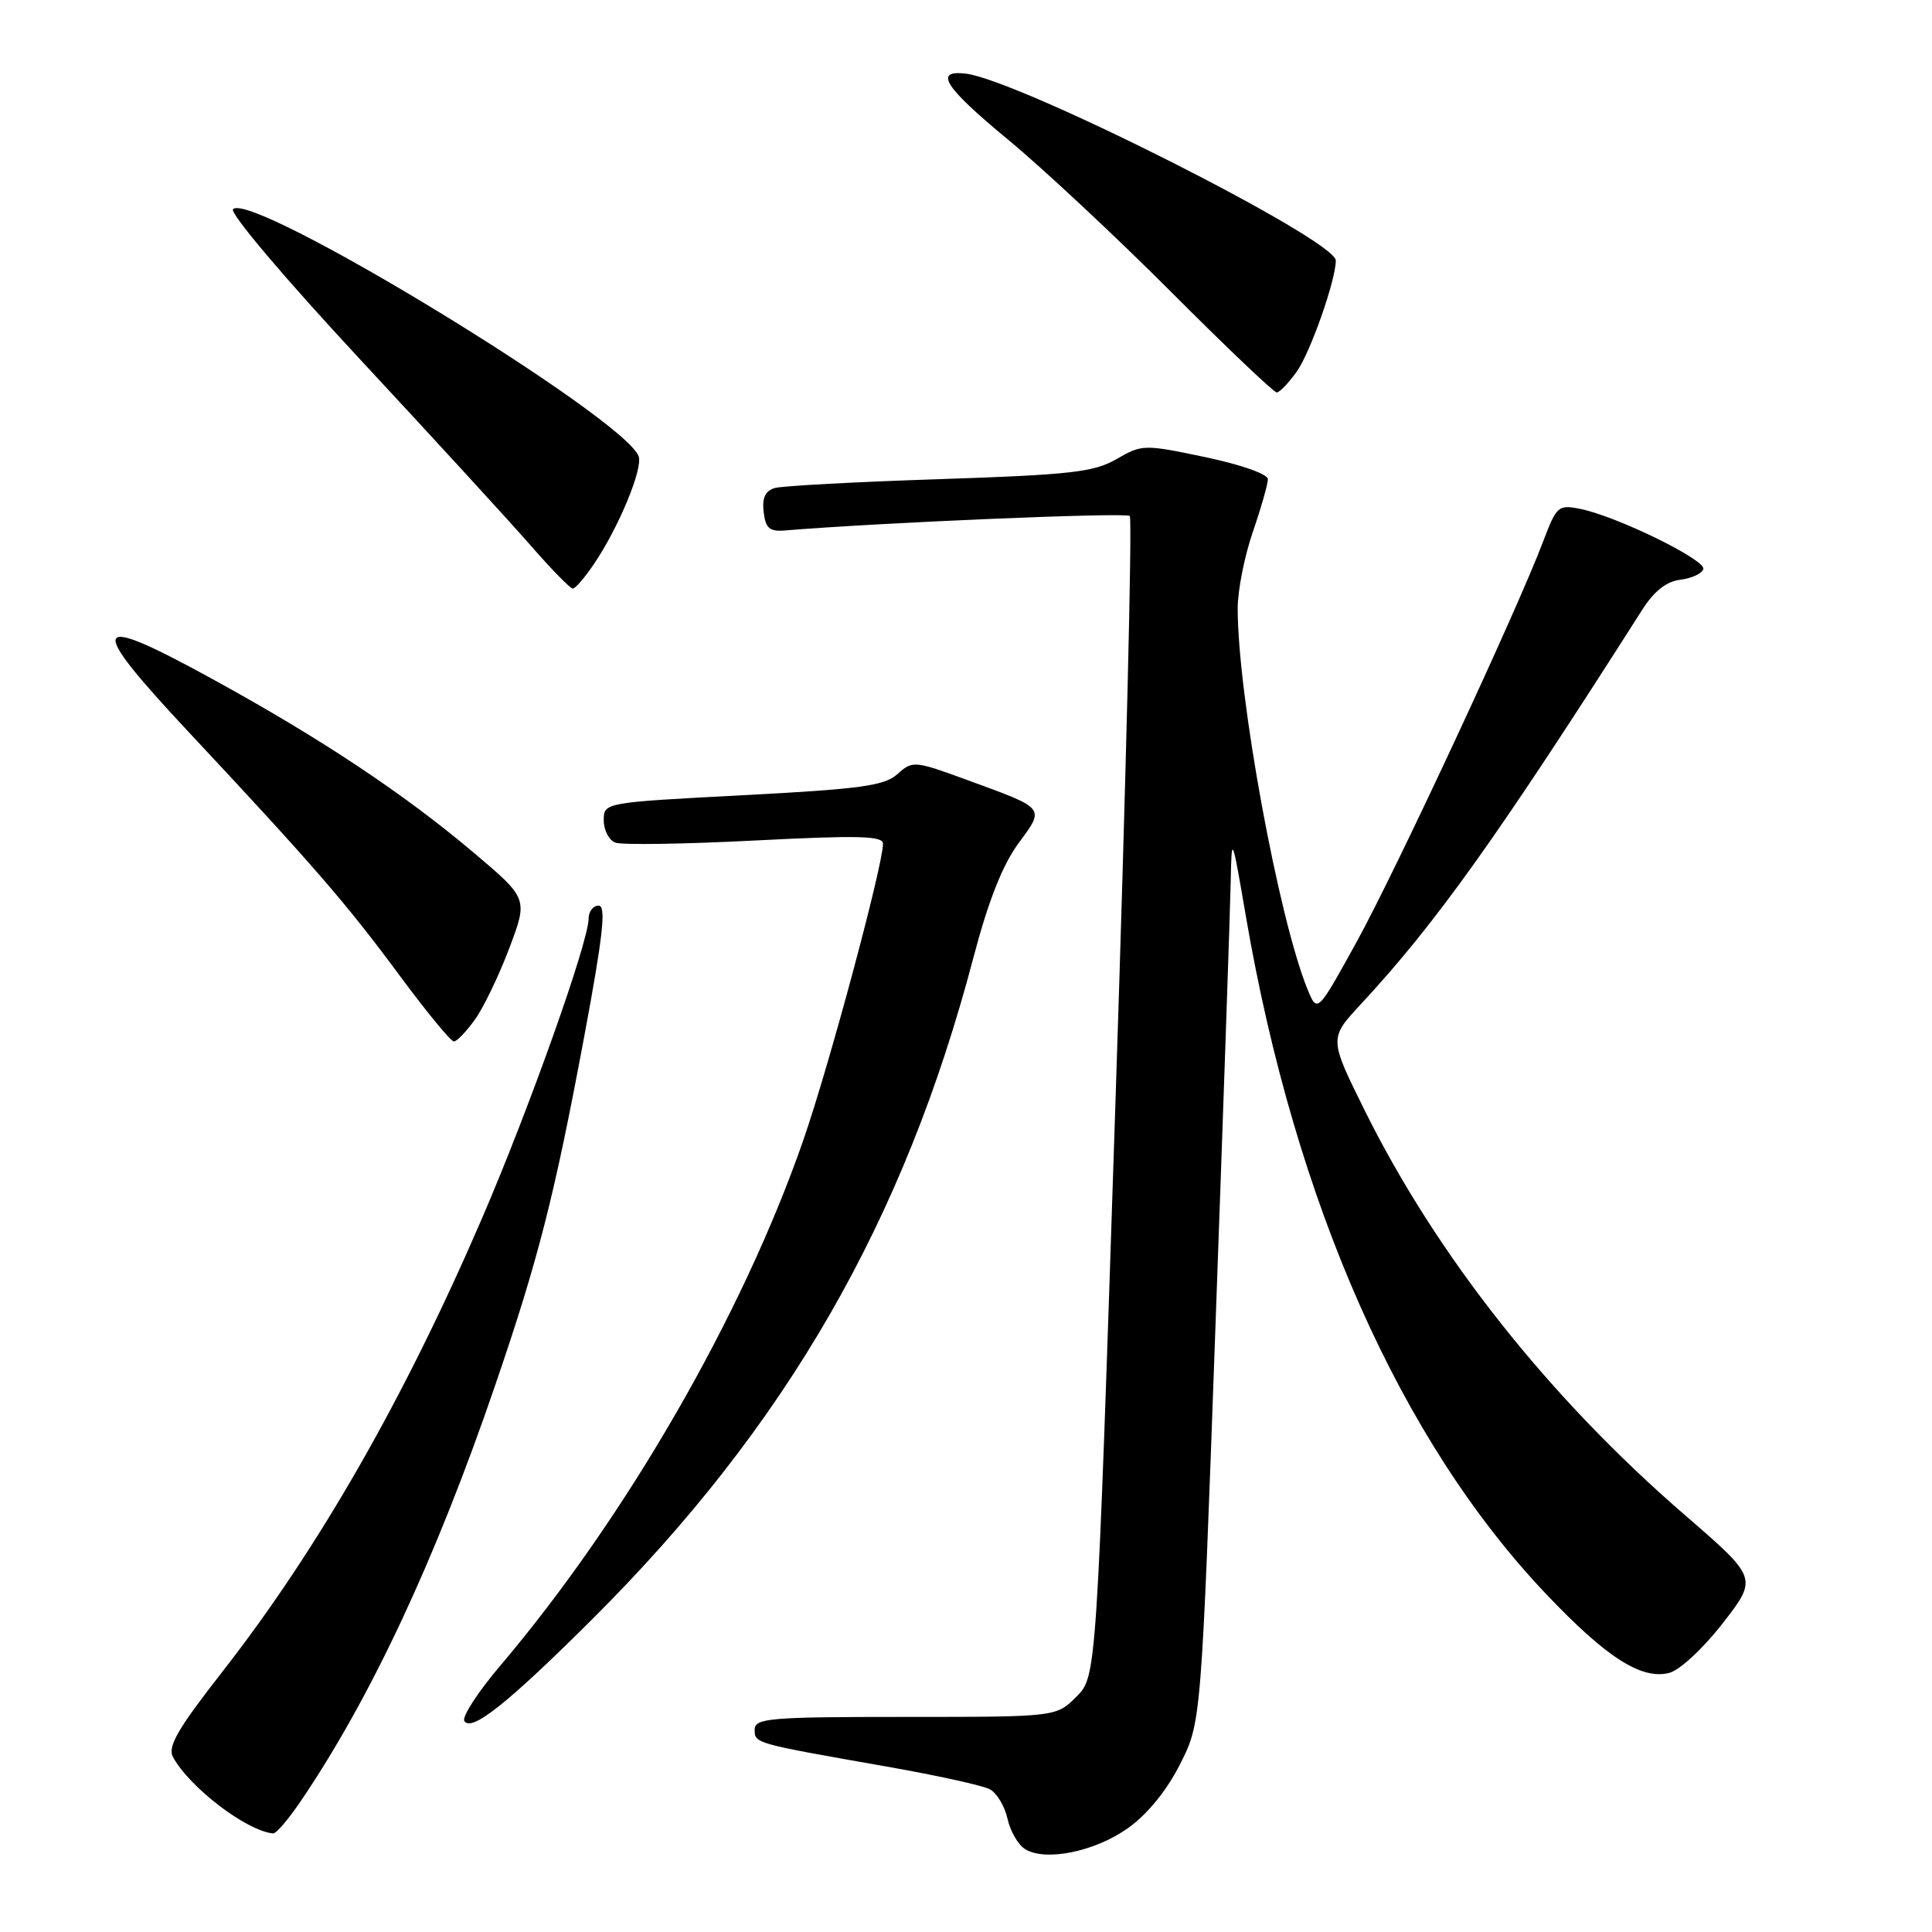 <?xml version="1.0" encoding="UTF-8" standalone="no"?>
<!DOCTYPE svg PUBLIC "-//W3C//DTD SVG 1.1//EN" "http://www.w3.org/Graphics/SVG/1.1/DTD/svg11.dtd" >
<svg xmlns="http://www.w3.org/2000/svg" xmlns:xlink="http://www.w3.org/1999/xlink" version="1.1" viewBox="0 0 256 256">
 <g >
 <path fill="currentColor"
d=" M 149.40 242.28 C 151.96 240.48 154.53 237.36 156.32 233.85 C 159.17 228.28 159.17 228.28 161.05 175.89 C 162.09 147.08 163.00 120.58 163.07 117.00 C 163.21 110.50 163.21 110.50 165.10 121.50 C 171.64 159.49 185.57 190.91 204.88 211.23 C 212.84 219.62 217.49 222.60 221.17 221.67 C 222.56 221.32 225.66 218.45 228.28 215.08 C 232.91 209.11 232.91 209.11 223.31 200.80 C 205.21 185.16 190.39 166.42 180.80 147.08 C 176.11 137.59 176.11 137.59 180.33 133.05 C 190.24 122.38 198.42 110.92 217.59 80.82 C 219.18 78.32 220.81 77.04 222.64 76.82 C 224.13 76.64 225.51 76.01 225.70 75.41 C 226.10 74.21 214.19 68.39 209.38 67.43 C 206.49 66.85 206.25 67.06 204.51 71.66 C 201.03 80.87 184.88 115.54 179.72 124.88 C 174.55 134.25 174.55 134.25 173.25 131.08 C 169.41 121.66 164.00 92.15 164.00 80.61 C 164.00 78.24 164.90 73.70 166.00 70.50 C 167.10 67.30 168.00 64.15 168.00 63.50 C 168.00 62.82 164.46 61.57 159.70 60.57 C 151.58 58.87 151.33 58.87 147.95 60.83 C 144.95 62.56 141.92 62.91 124.50 63.49 C 113.50 63.85 103.69 64.38 102.69 64.66 C 101.41 65.02 100.97 65.95 101.19 67.84 C 101.44 70.00 101.97 70.46 104.00 70.29 C 116.52 69.25 149.21 67.87 149.70 68.37 C 150.05 68.71 149.20 103.46 147.82 145.57 C 145.31 222.15 145.31 222.15 142.63 224.82 C 139.95 227.50 139.95 227.50 119.97 227.50 C 101.98 227.50 100.00 227.67 100.00 229.17 C 100.00 231.02 99.87 230.98 117.49 234.08 C 124.09 235.24 130.24 236.59 131.16 237.09 C 132.08 237.58 133.13 239.33 133.50 240.99 C 133.86 242.64 134.91 244.45 135.83 245.02 C 138.52 246.68 145.01 245.37 149.40 242.28 Z  M 39.79 238.75 C 49.09 225.07 57.69 206.70 65.61 183.57 C 71.34 166.85 73.47 158.48 77.43 137.25 C 79.92 123.91 80.34 120.00 79.32 120.00 C 78.59 120.00 77.99 120.79 77.99 121.75 C 77.96 124.89 70.08 147.03 63.87 161.43 C 53.54 185.40 42.13 205.31 29.39 221.61 C 23.58 229.04 22.18 231.46 22.91 232.80 C 25.11 236.85 32.68 242.62 36.20 242.94 C 36.59 242.97 38.20 241.09 39.79 238.75 Z  M 78.51 214.52 C 104.21 188.90 119.83 161.77 129.00 126.82 C 130.95 119.42 132.83 114.64 134.92 111.79 C 138.47 106.96 138.66 107.20 128.23 103.38 C 121.16 100.79 120.91 100.77 118.93 102.56 C 117.21 104.12 114.09 104.55 98.45 105.37 C 80.00 106.34 80.00 106.34 80.00 108.70 C 80.00 110.00 80.69 111.33 81.53 111.65 C 82.38 111.98 90.70 111.85 100.04 111.37 C 113.74 110.67 117.00 110.75 117.00 111.80 C 117.00 114.66 109.87 141.20 106.46 151.03 C 98.41 174.25 82.95 201.06 66.29 220.71 C 63.33 224.19 61.19 227.49 61.53 228.04 C 62.46 229.55 67.31 225.68 78.51 214.52 Z  M 62.95 135.07 C 64.10 133.46 66.14 129.20 67.50 125.60 C 69.96 119.06 69.96 119.06 62.73 112.95 C 53.53 105.18 42.51 97.85 28.21 90.01 C 11.90 81.06 11.31 82.36 25.01 97.01 C 41.57 114.72 45.82 119.62 52.96 129.27 C 56.51 134.07 59.74 138.00 60.14 138.00 C 60.54 138.00 61.80 136.68 62.95 135.07 Z  M 78.70 74.74 C 81.97 69.92 85.23 62.05 84.62 60.45 C 82.63 55.26 33.36 25.24 30.88 27.72 C 30.39 28.21 37.69 36.83 47.64 47.54 C 57.34 57.97 67.53 69.09 70.29 72.25 C 73.04 75.41 75.57 78.00 75.90 77.99 C 76.23 77.99 77.49 76.53 78.70 74.74 Z  M 171.82 49.25 C 173.63 46.71 177.00 37.12 177.00 34.52 C 177.00 31.77 134.94 10.54 127.92 9.75 C 123.69 9.27 125.16 11.55 133.51 18.45 C 138.14 22.27 147.90 31.39 155.20 38.70 C 162.50 46.02 168.79 52.00 169.17 52.00 C 169.55 52.00 170.74 50.76 171.82 49.25 Z "/>
</g>
</svg>